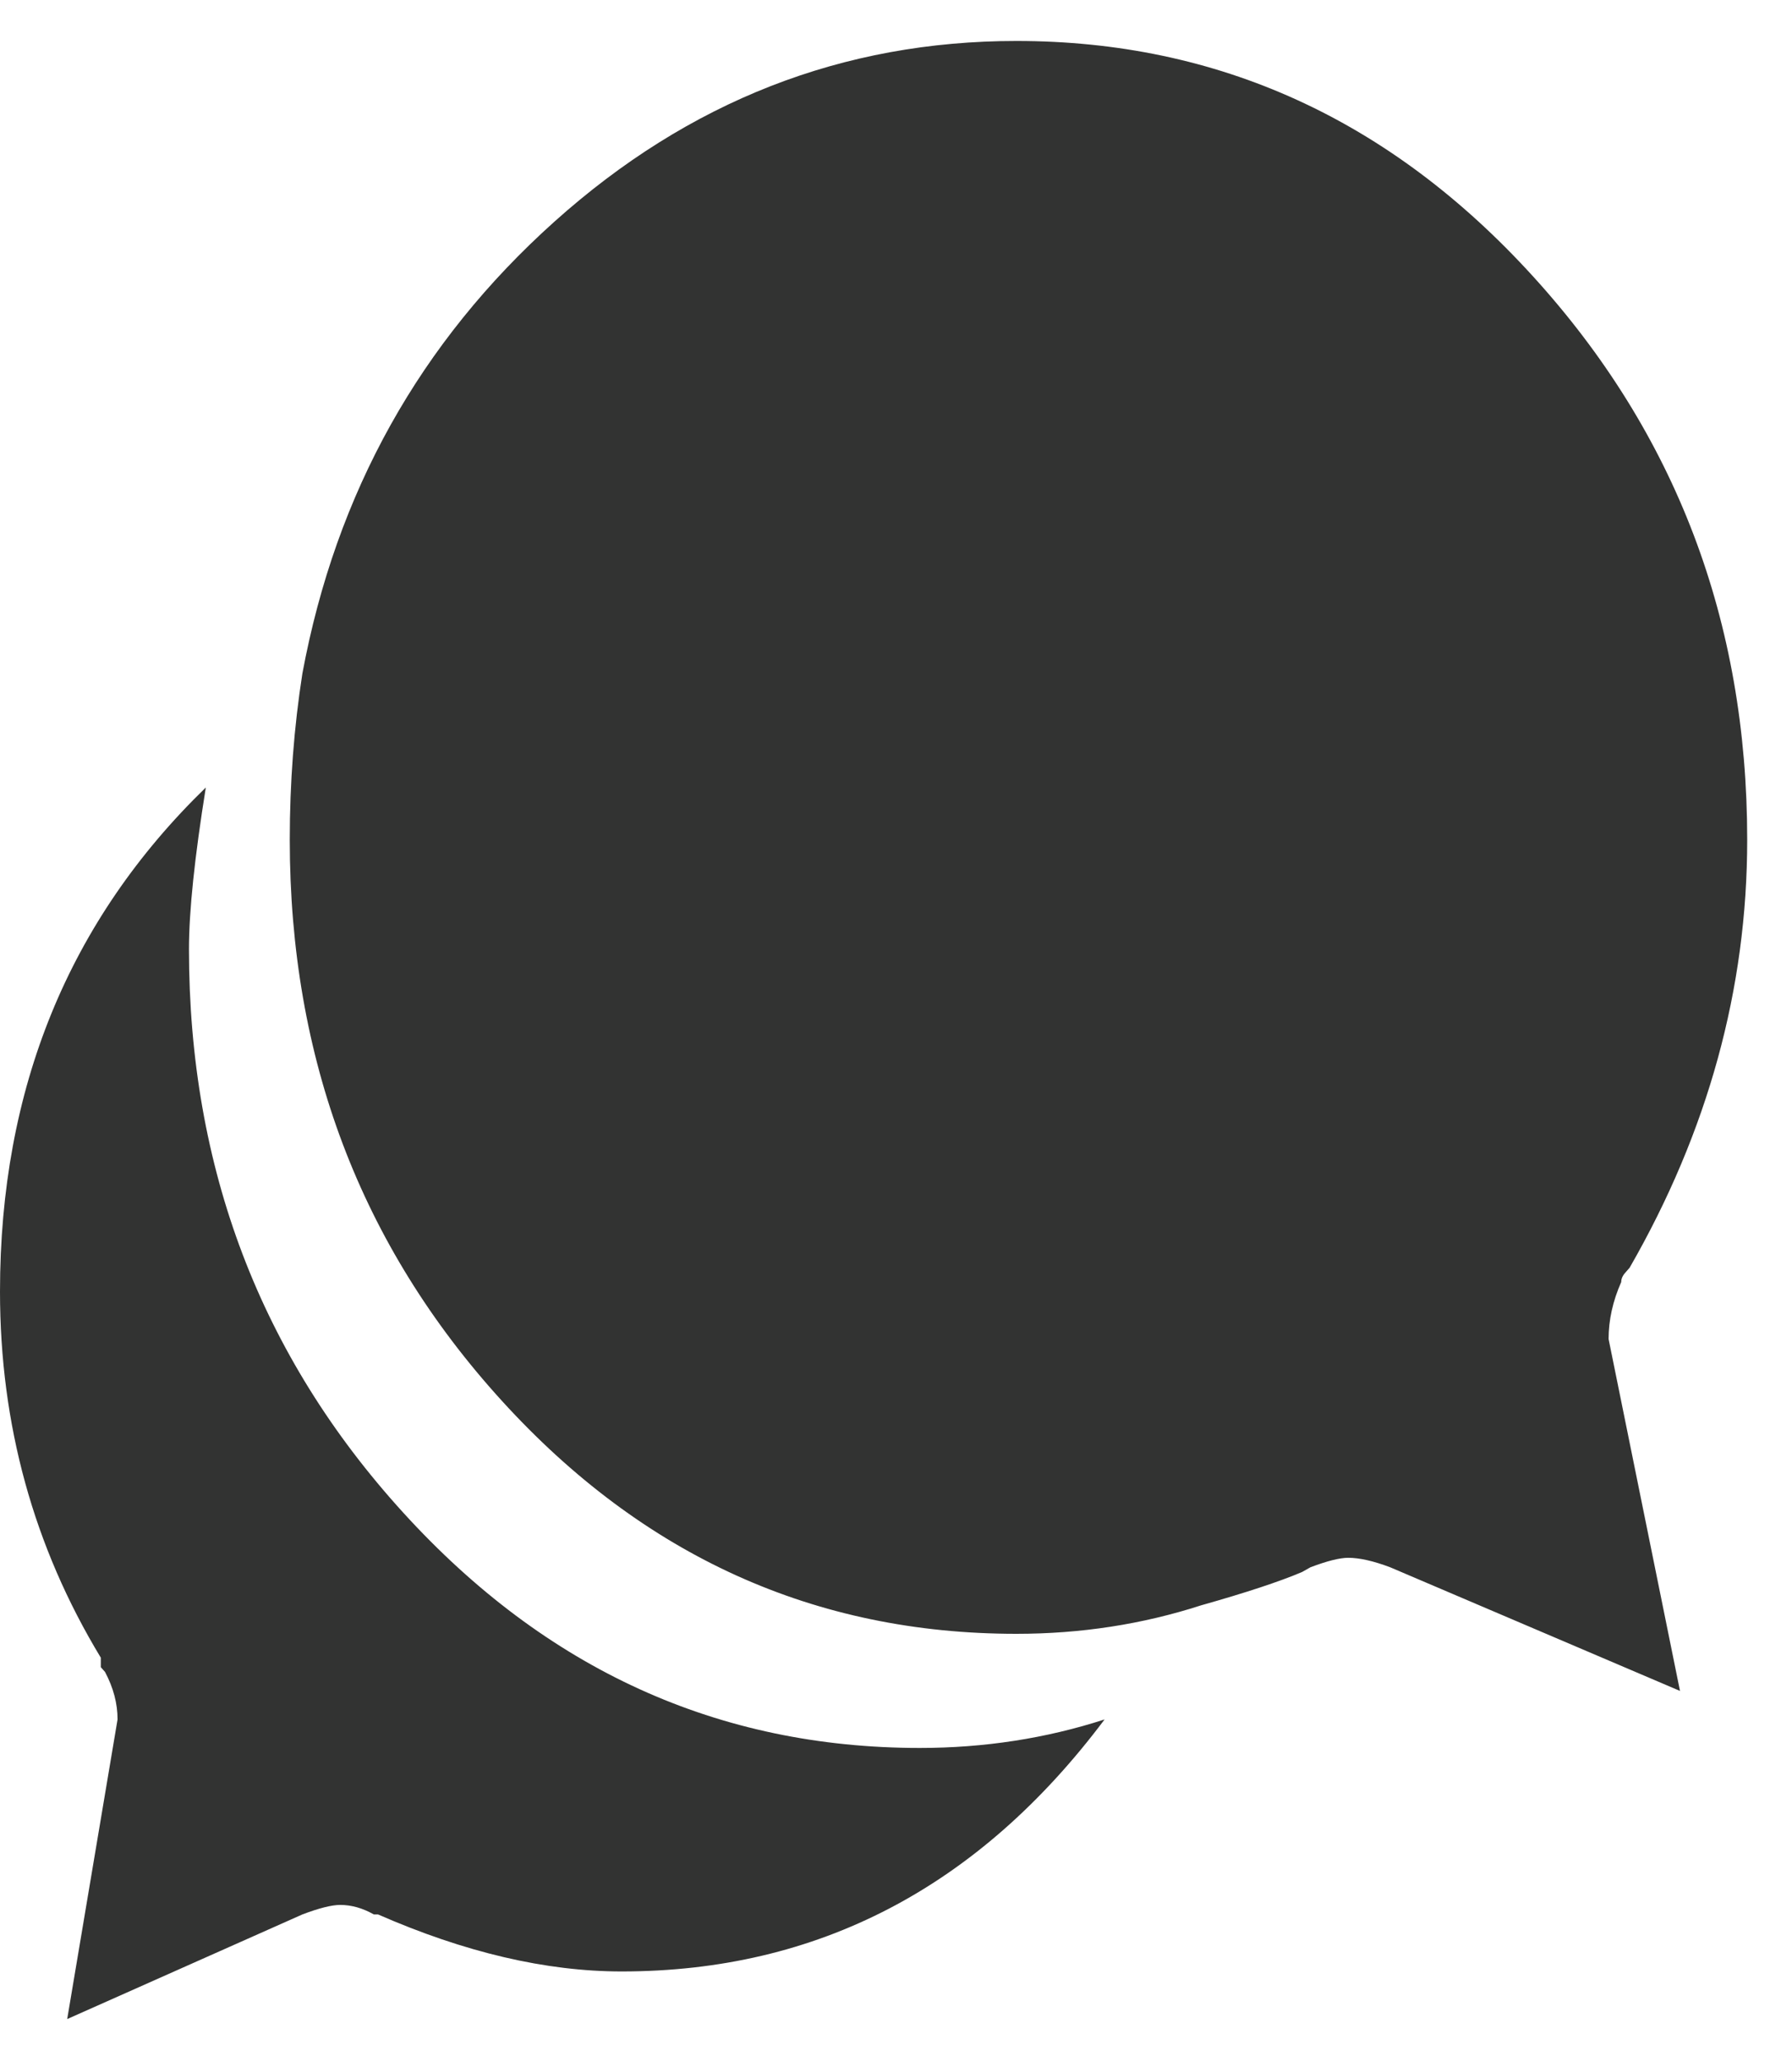 <svg width="20" height="23" viewBox="0 0 20 23" fill="none" xmlns="http://www.w3.org/2000/svg">
<path fill-rule="evenodd" clip-rule="evenodd" d="M1.172 18.649C1.141 18.613 1.125 18.596 1.125 18.596V18.49C0.375 17.252 0 15.891 0 14.406C0 12.143 0.766 10.269 2.297 8.784C2.172 9.562 2.109 10.163 2.109 10.587C2.109 13.027 2.906 15.122 4.5 16.872C6.094 18.622 8.016 19.497 10.266 19.497C10.984 19.497 11.672 19.391 12.328 19.179C10.922 21.053 9.125 21.99 6.938 21.99C6.094 21.99 5.188 21.778 4.219 21.354H4.172C4.047 21.283 3.922 21.248 3.797 21.248C3.703 21.248 3.562 21.283 3.375 21.354L0.75 22.521L1.312 19.179C1.312 19.002 1.266 18.826 1.172 18.649ZM11.344 0.457C13.594 0.457 15.516 1.332 17.109 3.082C18.703 4.832 19.5 6.927 19.5 9.367C19.5 11.029 19.062 12.62 18.188 14.14L18.141 14.194C18.109 14.229 18.094 14.264 18.094 14.3C18 14.512 17.953 14.724 17.953 14.936L18.75 18.861L15.516 17.482C15.328 17.411 15.172 17.376 15.047 17.376C14.953 17.376 14.812 17.411 14.625 17.482L14.531 17.535C14.281 17.641 13.906 17.765 13.406 17.906C12.75 18.118 12.062 18.224 11.344 18.224C9.094 18.224 7.18 17.358 5.602 15.626C4.023 13.893 3.234 11.807 3.234 9.367C3.234 8.731 3.281 8.112 3.375 7.511C3.75 5.495 4.688 3.816 6.188 2.472C7.688 1.128 9.406 0.457 11.344 0.457Z" fill="#323332"/>
</svg>
